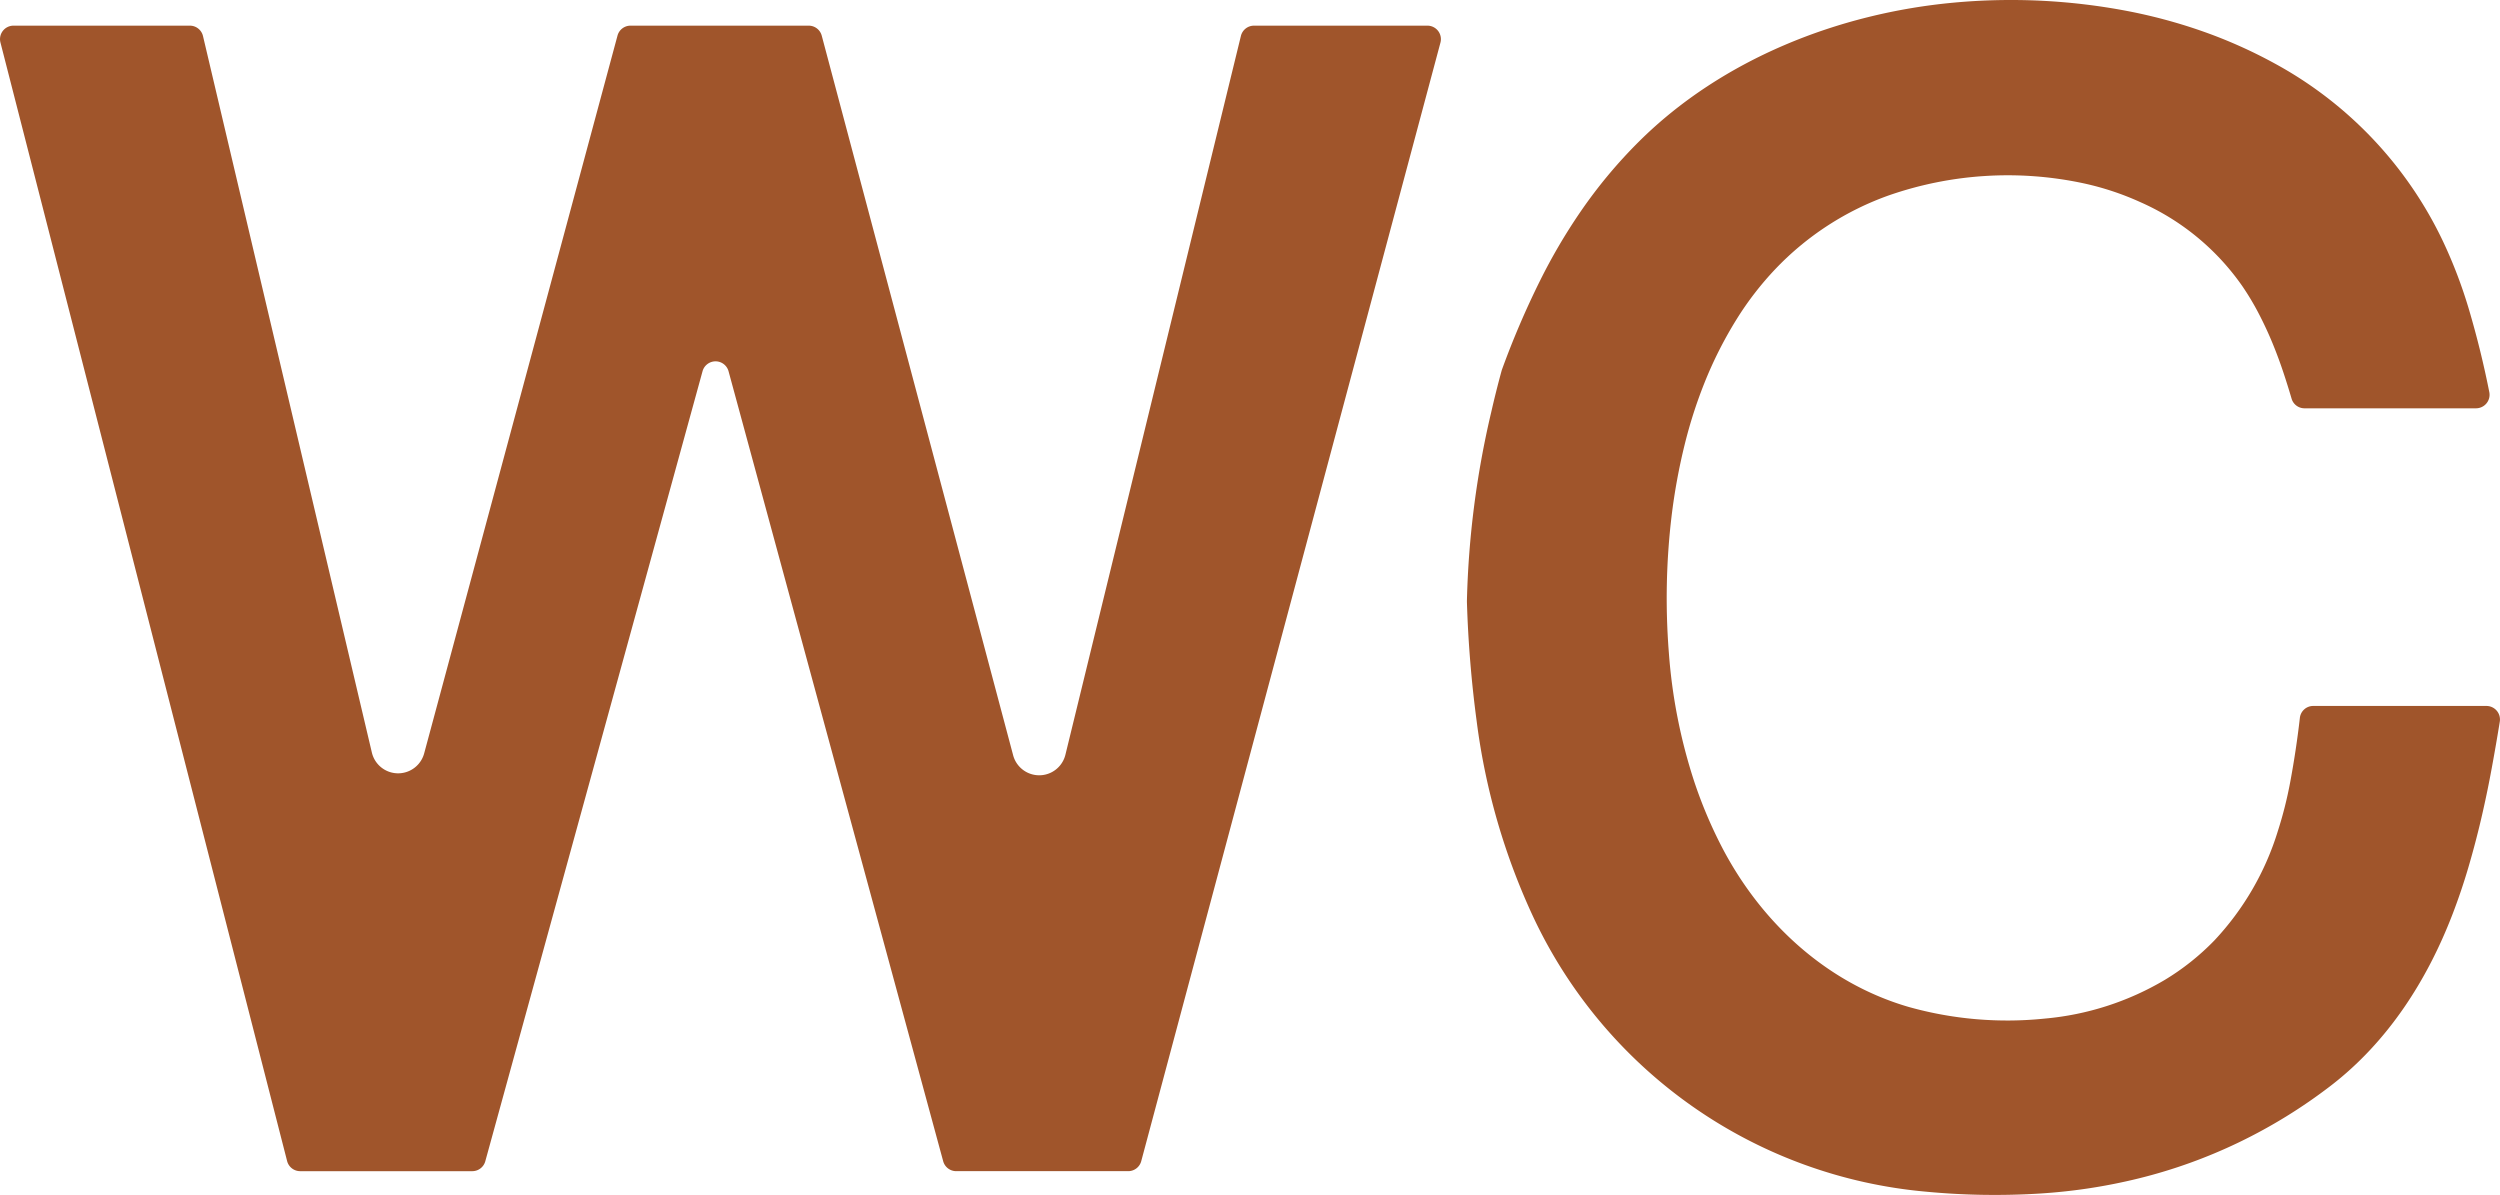 <svg xmlns="http://www.w3.org/2000/svg" width="156.907mm" height="75mm" viewBox="0 0 444.777 212.598">
  <g id="Schilder">
      <g id="SW-01-R">
        <path fill="#A0552B" stroke="none" d="M200.719,208.362h-30.6a2.4,2.4,0,0,1-2.317-1.771L129.62,66.06a2.4,2.4,0,0,0-4.632-.007L86.339,206.6a2.4,2.4,0,0,1-2.315,1.764H53.405a2.4,2.4,0,0,1-2.325-1.8l-51-199a2.4,2.4,0,0,1,2.326-3H33.778a2.4,2.4,0,0,1,2.337,1.849L66.157,133.879a4.8,4.8,0,0,0,9.309.147L109.859,6.34a2.4,2.4,0,0,1,2.318-1.776h31.7a2.4,2.4,0,0,1,2.32,1.783l34.052,128.021a4.8,4.8,0,0,0,9.3-.095L220.769,6.4A2.4,2.4,0,0,1,223.1,4.564h30.851a2.4,2.4,0,0,1,2.319,3.021l-53.233,199A2.4,2.4,0,0,1,200.719,208.362ZM443.3,136.7q-.7,3.816-1.555,7.6-1.147,5.1-2.625,10.121-1.212,4.111-2.746,8.117c-4.55,11.872-11.557,22.825-21.727,30.64a93.192,93.192,0,0,1-16.272,10.032,91.575,91.575,0,0,1-17.828,6.428,98.977,98.977,0,0,1-17.562,2.7,129.372,129.372,0,0,1-20.314-.325,85.545,85.545,0,0,1-69.742-48.568,117.726,117.726,0,0,1-10.212-35.122,206.961,206.961,0,0,1-1.736-21.233q0-.1,0-.195a162.8,162.8,0,0,1,4.326-33.574q.843-3.7,1.846-7.366c.022-.081.048-.161.077-.24a153.237,153.237,0,0,1,6.789-15.838,101.491,101.491,0,0,1,7.147-12.174,86.894,86.894,0,0,1,10.447-12.544C306.376,10.5,327.16,2.338,347.678.461A110.384,110.384,0,0,1,378.35,1.935a94.054,94.054,0,0,1,13.038,3.47,86,86,0,0,1,13.267,5.867,70.332,70.332,0,0,1,30.033,31.776,85.14,85.14,0,0,1,4.59,12.091q2.135,7.236,3.6,14.644a2.41,2.41,0,0,1-2.371,2.859H409.994a2.393,2.393,0,0,1-2.3-1.729q-.692-2.361-1.47-4.695-.819-2.454-1.792-4.852-1.211-2.979-2.709-5.828a47.091,47.091,0,0,0-2.813-4.668,43.511,43.511,0,0,0-18.121-14.909A49.949,49.949,0,0,0,370.6,32.594a64.407,64.407,0,0,0-34.45,2.128A51.892,51.892,0,0,0,315.92,47.8a55.744,55.744,0,0,0-6.95,8.984,72.081,72.081,0,0,0-5.809,11.538A83.713,83.713,0,0,0,299.7,79.18a107.358,107.358,0,0,0-2.314,12.692,123.408,123.408,0,0,0-.478,24.261,96.1,96.1,0,0,0,4.474,22.791,80.807,80.807,0,0,0,4.725,11.322c6.926,13.591,18.64,24.584,33.446,28.894a64.9,64.9,0,0,0,24.209,2.079,50.66,50.66,0,0,0,21.353-6.869,43.75,43.75,0,0,0,8.851-7.04,49.744,49.744,0,0,0,11.287-19.452,70.991,70.991,0,0,0,2.2-8.715q1.059-5.677,1.718-11.42a2.387,2.387,0,0,1,2.369-2.127h30.823a2.408,2.408,0,0,1,2.378,2.789Q444.065,132.552,443.3,136.7Z"/>
      </g>
    </g>
</svg>
